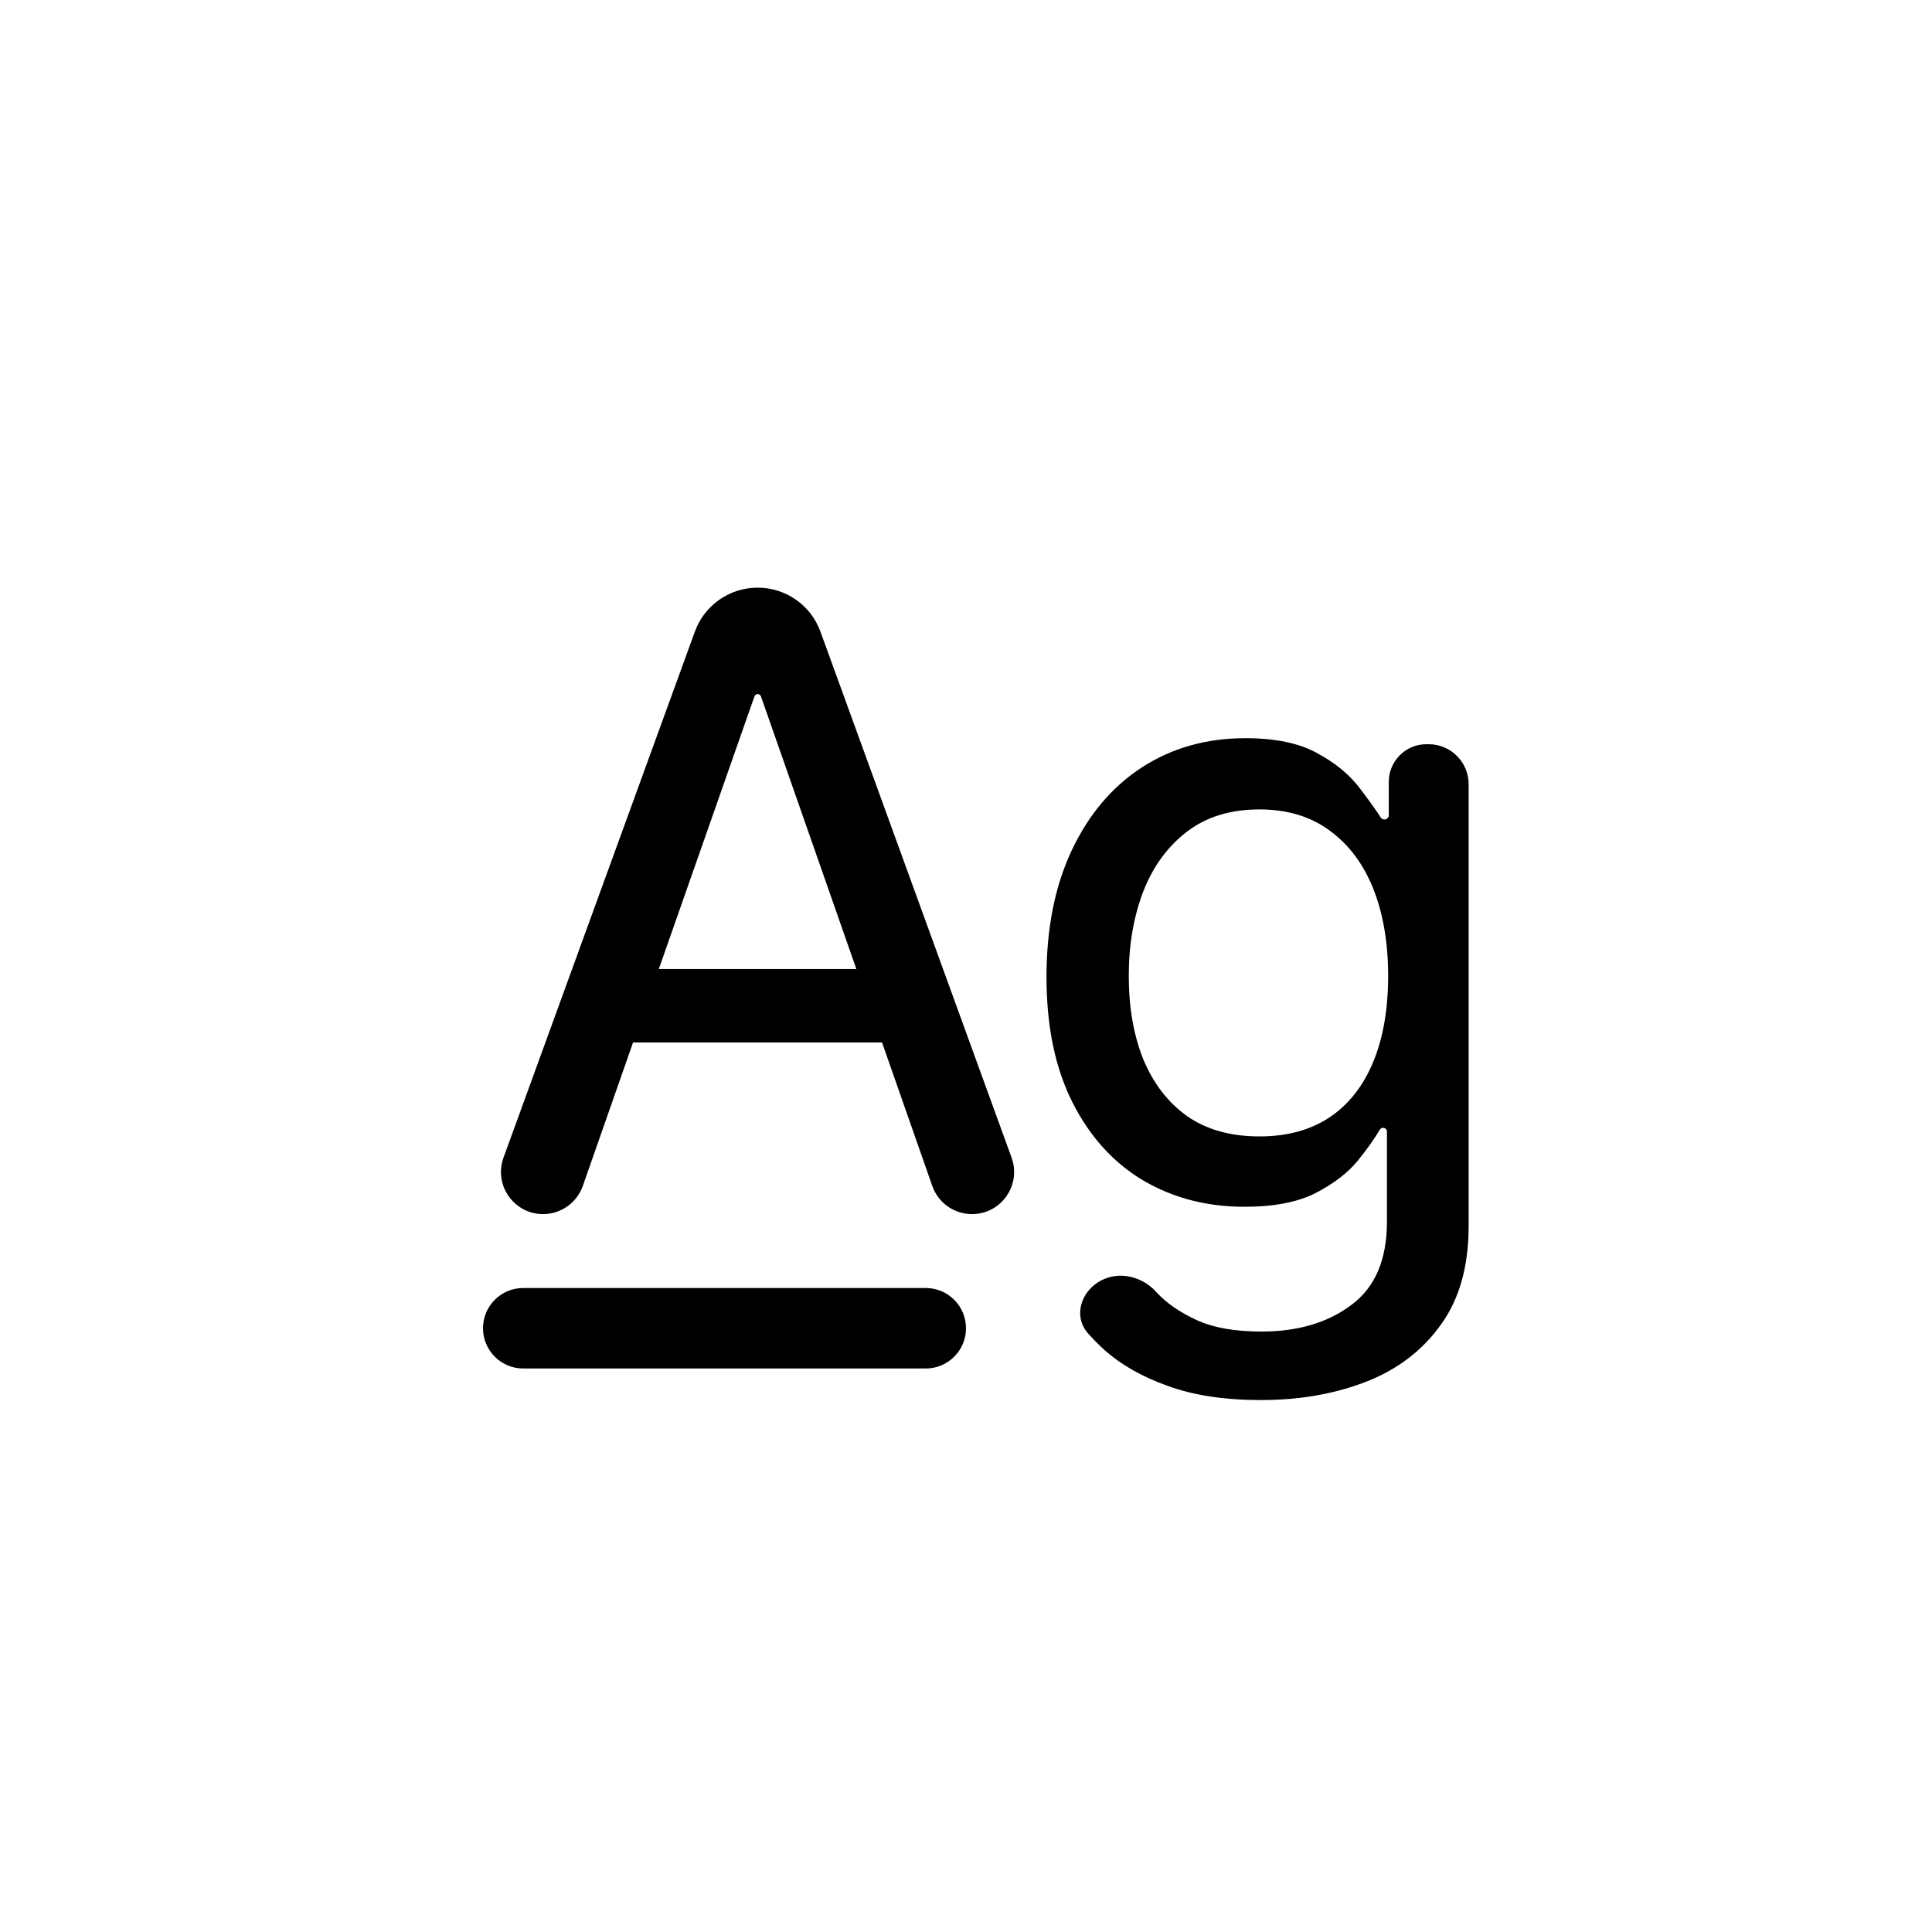 <svg width="24" height="24" viewBox="0 0 24 24" fill="none" xmlns="http://www.w3.org/2000/svg">
<path fill-rule="evenodd" clip-rule="evenodd" d="M6.746 15.082C6.968 15.082 7.166 14.942 7.24 14.732L7.864 12.95H10.957L11.581 14.732C11.654 14.941 11.852 15.082 12.074 15.082C12.437 15.082 12.69 14.722 12.566 14.38L10.192 7.847C10.073 7.518 9.761 7.3 9.412 7.3C9.063 7.3 8.751 7.518 8.632 7.846L6.255 14.38C6.131 14.721 6.384 15.082 6.746 15.082ZM10.638 12.038L9.453 8.651C9.447 8.634 9.43 8.622 9.412 8.622C9.394 8.622 9.378 8.634 9.372 8.651L8.184 12.038H10.638ZM14.508 17.217C14.83 17.334 15.215 17.392 15.664 17.392C16.145 17.392 16.581 17.316 16.971 17.164C17.361 17.012 17.67 16.776 17.898 16.457C18.128 16.141 18.244 15.732 18.244 15.23V9.741C18.244 9.468 18.022 9.245 17.748 9.245H17.719C17.461 9.245 17.252 9.455 17.252 9.713V10.126C17.252 10.156 17.228 10.18 17.198 10.18C17.18 10.18 17.162 10.171 17.152 10.155C17.085 10.051 16.994 9.925 16.88 9.777C16.758 9.618 16.586 9.477 16.363 9.356C16.14 9.232 15.842 9.17 15.47 9.17C14.989 9.17 14.562 9.29 14.189 9.53C13.817 9.771 13.526 10.114 13.315 10.56C13.105 11.004 13 11.529 13 12.137C13 12.75 13.108 13.269 13.323 13.695C13.538 14.12 13.831 14.444 14.201 14.664C14.573 14.882 14.992 14.991 15.458 14.991C15.826 14.991 16.121 14.934 16.344 14.82C16.569 14.703 16.744 14.569 16.868 14.417C16.984 14.273 17.074 14.146 17.139 14.035C17.148 14.02 17.164 14.01 17.181 14.01C17.208 14.01 17.229 14.032 17.229 14.058V15.177C17.229 15.648 17.082 15.992 16.788 16.21C16.494 16.431 16.122 16.541 15.671 16.541C15.339 16.541 15.07 16.493 14.862 16.397C14.654 16.3 14.489 16.186 14.368 16.055L14.362 16.048C14.188 15.855 13.902 15.786 13.673 15.909C13.428 16.041 13.33 16.349 13.512 16.559C13.573 16.628 13.639 16.696 13.71 16.761C13.921 16.951 14.187 17.103 14.508 17.217ZM16.515 13.881C16.279 14.038 15.989 14.117 15.645 14.117C15.287 14.117 14.989 14.033 14.748 13.866C14.51 13.696 14.329 13.462 14.204 13.163C14.083 12.864 14.022 12.517 14.022 12.122C14.022 11.737 14.082 11.389 14.201 11.077C14.322 10.765 14.503 10.517 14.744 10.332C14.985 10.147 15.285 10.055 15.645 10.055C15.992 10.055 16.284 10.143 16.522 10.321C16.76 10.496 16.94 10.738 17.062 11.047C17.183 11.356 17.244 11.714 17.244 12.122C17.244 12.537 17.182 12.895 17.058 13.193C16.934 13.492 16.753 13.722 16.515 13.881ZM6.5 16C6.224 16 6 16.224 6 16.5C6 16.776 6.224 17 6.5 17H11.5C11.776 17 12 16.776 12 16.5C12 16.224 11.776 16 11.5 16H6.5Z" fill="currentColor" />
</svg>

